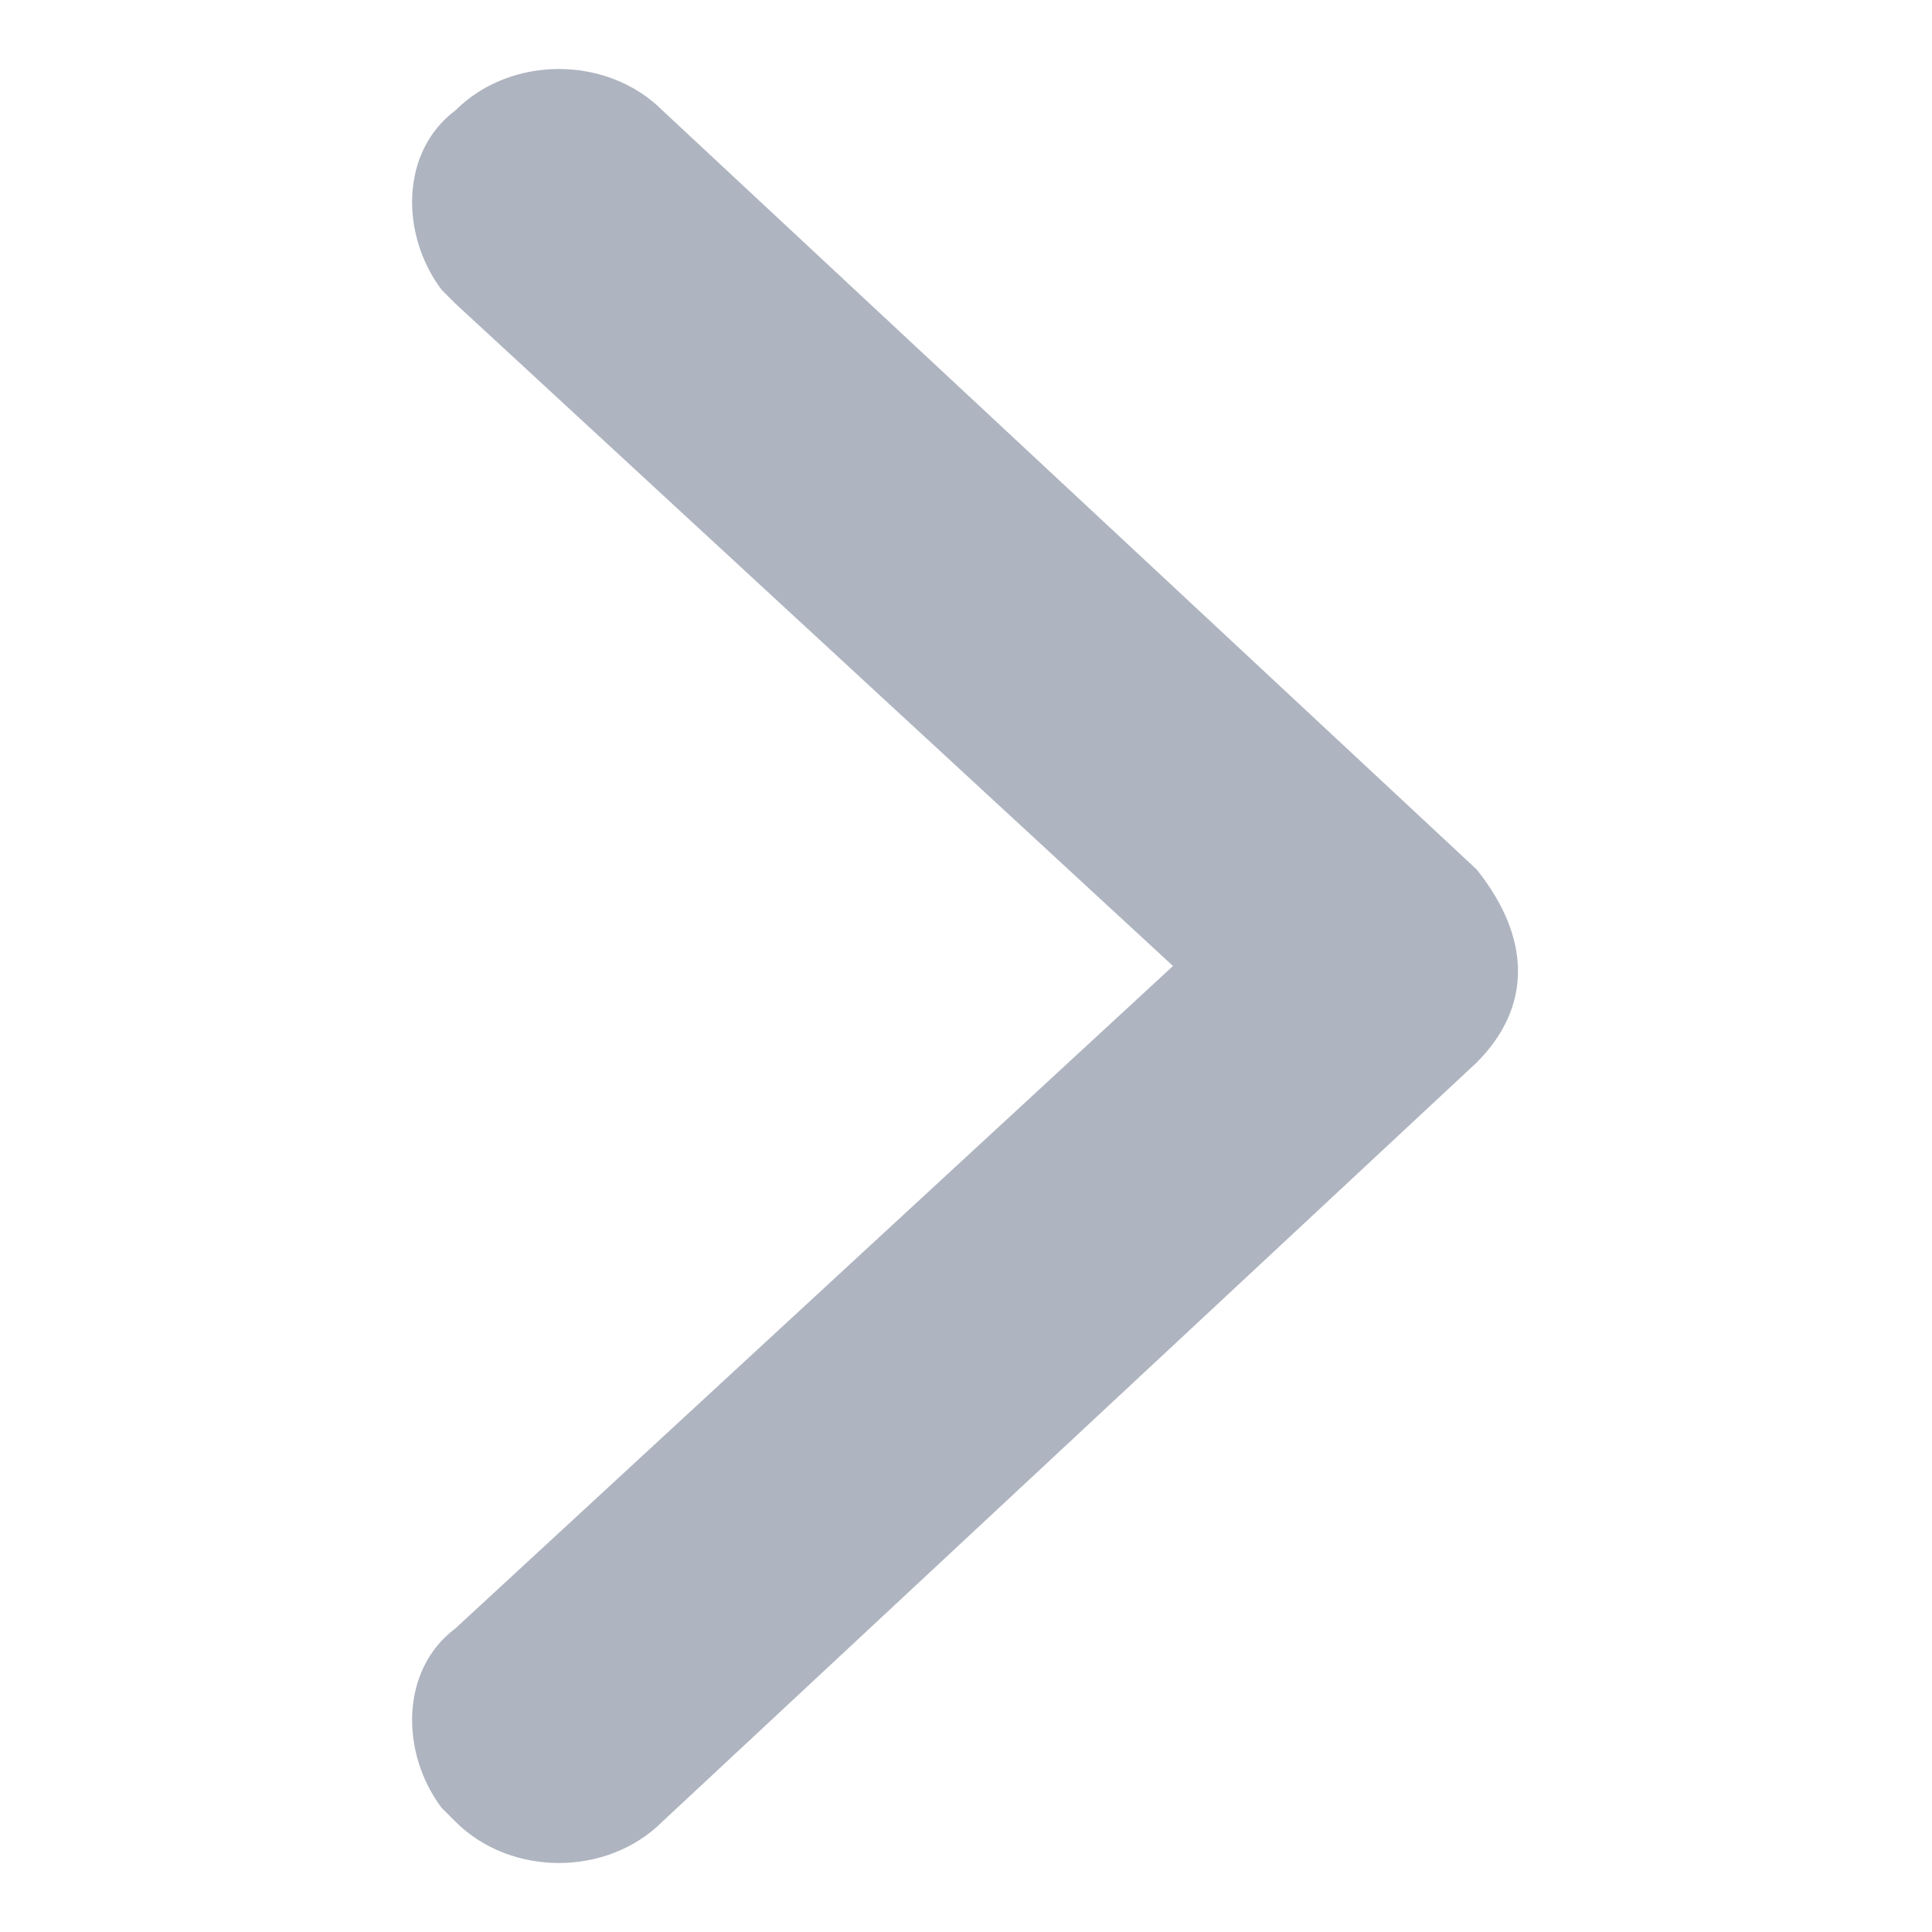 <svg xmlns="http://www.w3.org/2000/svg" viewBox="0 0 14 14"><path d="M10.7 6.3L4.8.8C4.4.4 3.7.4 3.3.8c-.4.3-.4.9-.1 1.3l.1.1L8.5 7l-5.2 4.8c-.4.3-.4.9-.1 1.3l.1.1c.4.4 1.1.4 1.5 0l5.9-5.5c.4-.4.4-.9 0-1.4.1.1 0 0 0 0z" opacity=".6" fill="#788296"/></svg>